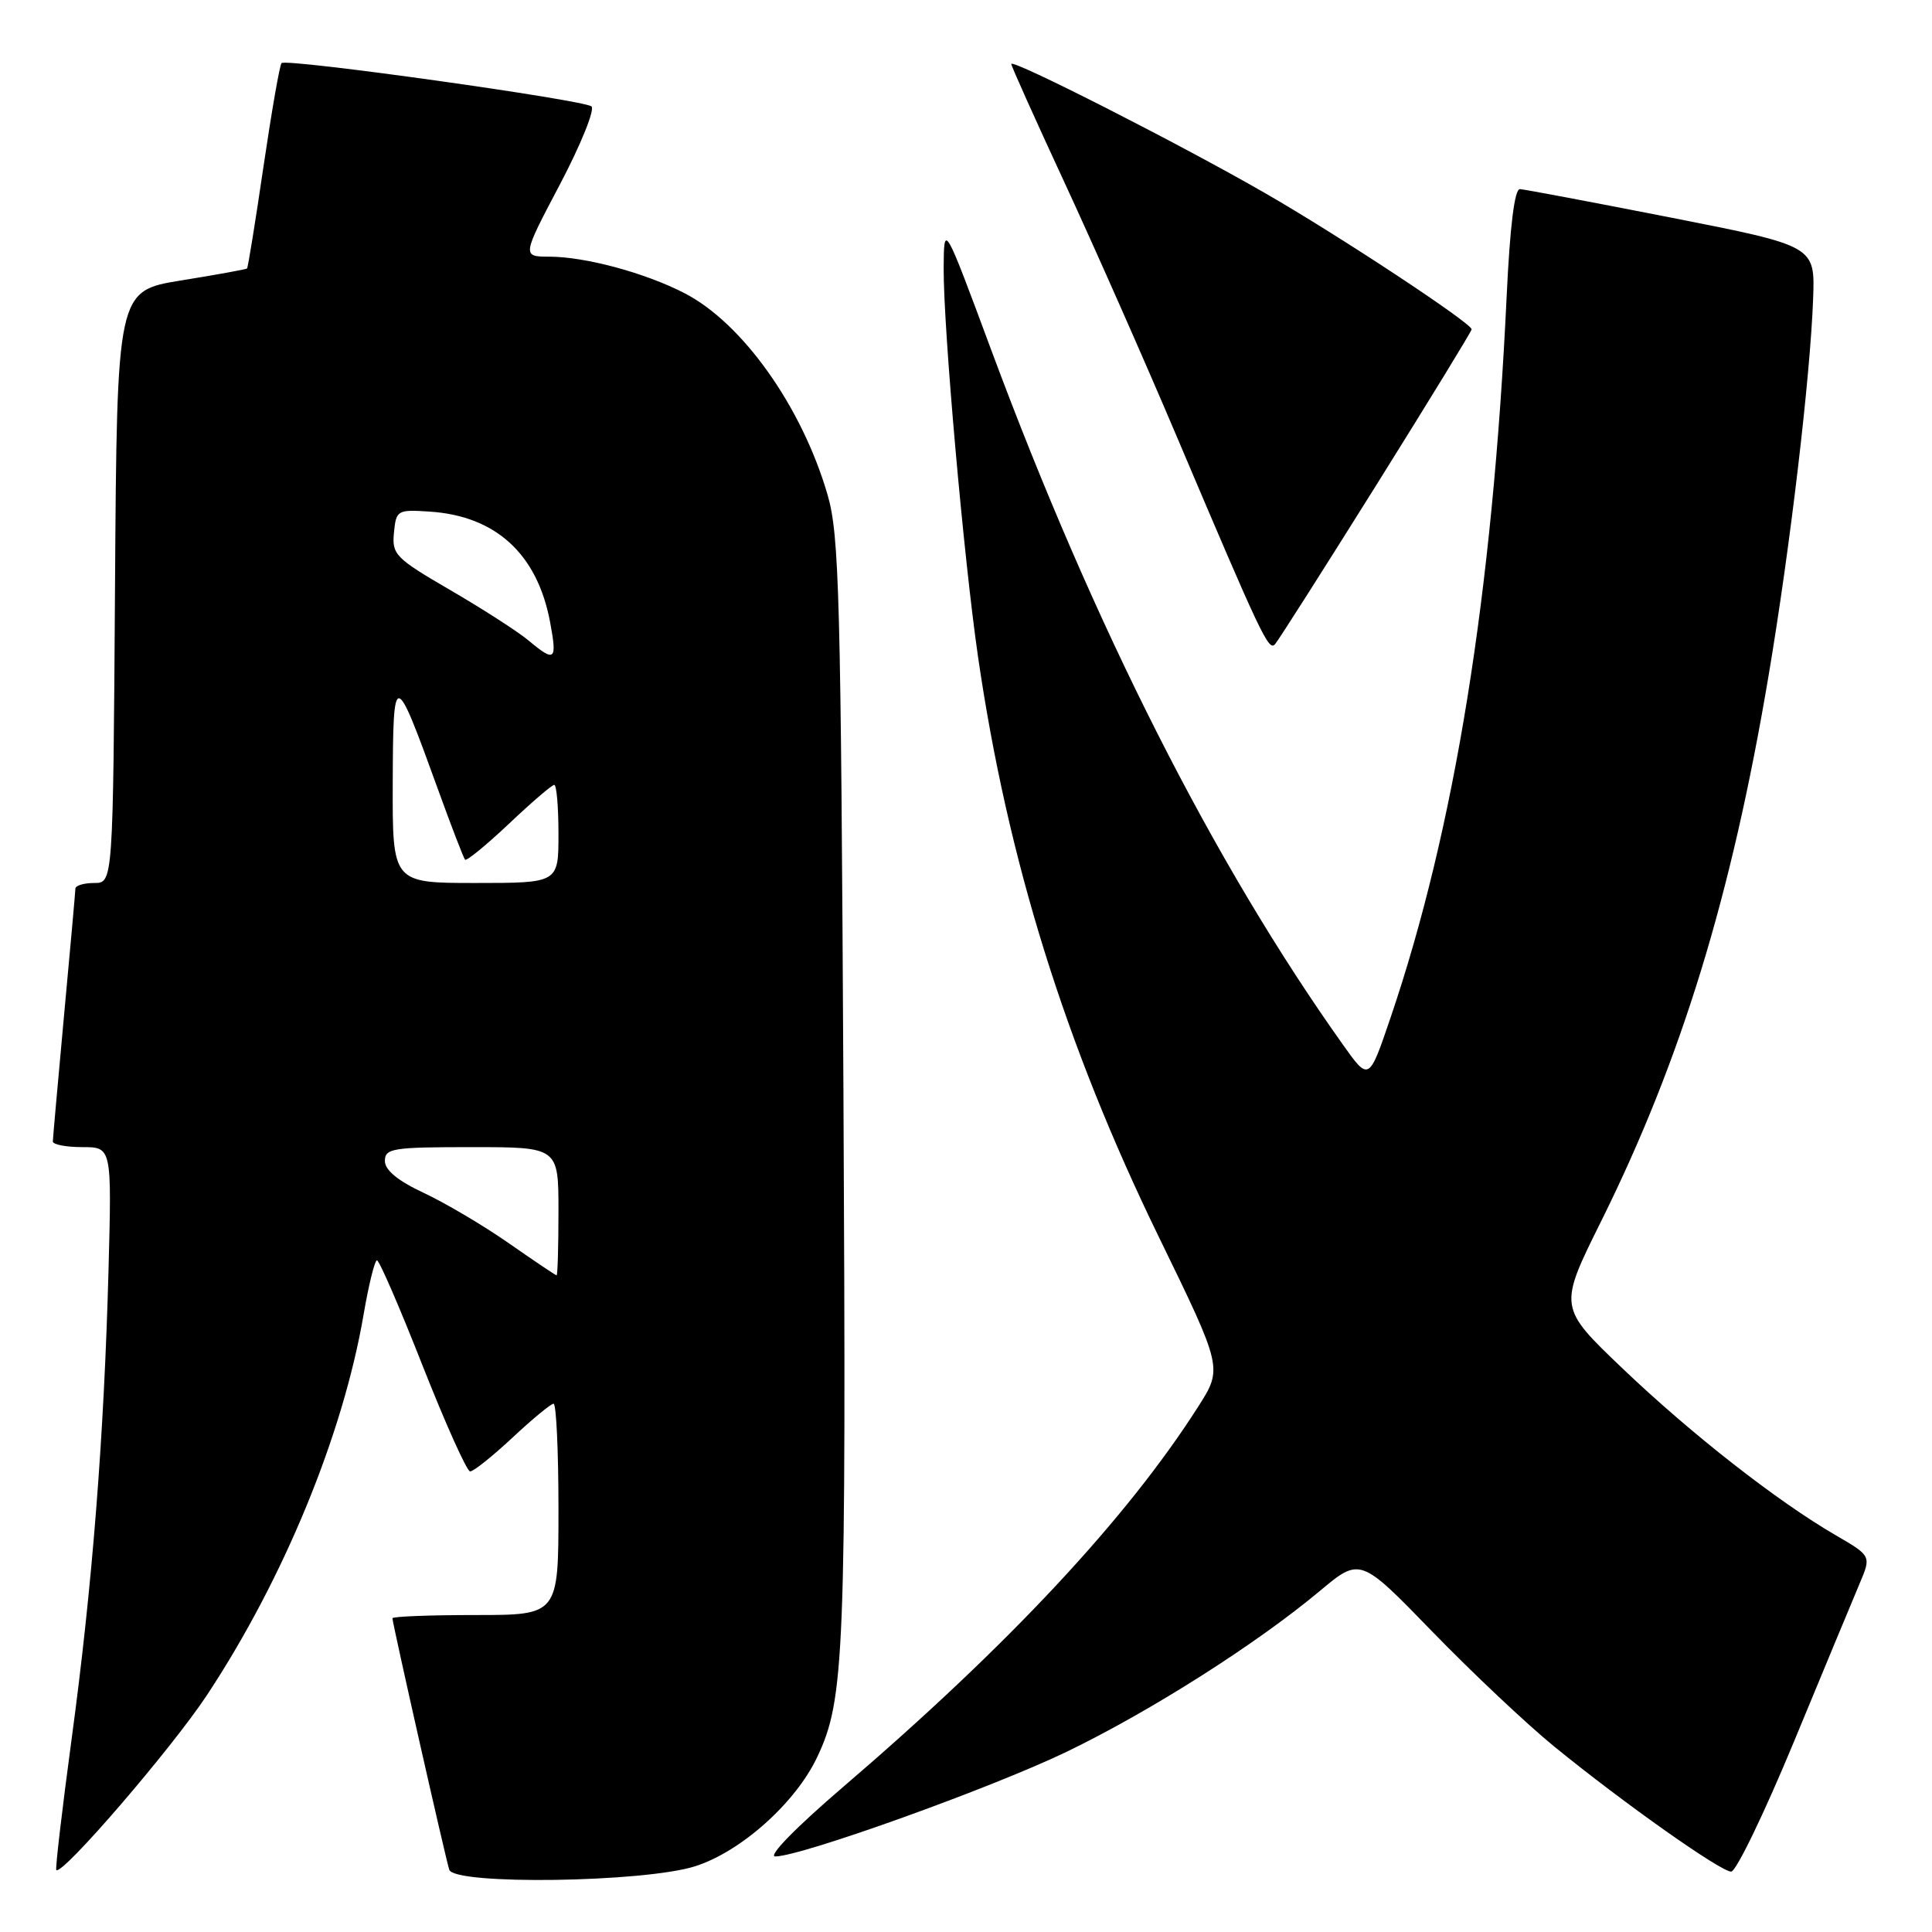 <?xml version="1.0" encoding="UTF-8" standalone="no"?>
<!DOCTYPE svg PUBLIC "-//W3C//DTD SVG 1.1//EN" "http://www.w3.org/Graphics/SVG/1.1/DTD/svg11.dtd" >
<svg xmlns="http://www.w3.org/2000/svg" xmlns:xlink="http://www.w3.org/1999/xlink" version="1.1" viewBox="0 0 256 256">
 <g >
 <path fill="currentColor"
d=" M 92.14 247.28 C 98.22 245.33 105.45 238.85 108.30 232.79 C 111.91 225.15 112.14 219.40 111.76 144.68 C 111.42 79.03 111.21 70.89 109.66 65.57 C 106.25 53.86 98.35 42.75 90.63 38.81 C 85.40 36.13 77.58 34.03 72.83 34.01 C 69.15 34.00 69.15 34.00 74.20 24.42 C 76.97 19.15 78.85 14.51 78.37 14.10 C 77.33 13.23 37.95 7.71 37.31 8.36 C 37.06 8.60 35.99 14.78 34.91 22.09 C 33.84 29.39 32.86 35.46 32.73 35.58 C 32.60 35.69 28.68 36.41 24.00 37.16 C 15.50 38.54 15.50 38.54 15.24 77.77 C 14.98 117.00 14.98 117.00 12.49 117.00 C 11.12 117.00 9.99 117.34 9.99 117.75 C 9.98 118.16 9.31 125.70 8.49 134.50 C 7.68 143.30 7.01 150.84 7.00 151.25 C 7.00 151.66 8.76 152.00 10.91 152.00 C 14.81 152.00 14.81 152.00 14.38 168.25 C 13.79 190.32 12.23 210.20 9.48 230.50 C 8.22 239.85 7.31 247.63 7.46 247.79 C 8.22 248.56 22.69 231.76 27.41 224.63 C 37.56 209.27 45.44 190.16 48.17 174.23 C 48.85 170.26 49.65 167.00 49.95 167.00 C 50.26 167.00 52.98 173.29 56.00 180.97 C 59.03 188.65 61.86 194.95 62.29 194.97 C 62.73 194.99 65.25 192.97 67.90 190.50 C 70.54 188.03 73.00 186.00 73.35 186.00 C 73.71 186.00 74.00 192.30 74.00 200.00 C 74.00 214.00 74.00 214.00 63.00 214.00 C 56.95 214.00 52.00 214.19 52.00 214.43 C 52.00 215.09 59.05 246.31 59.53 247.75 C 60.20 249.80 85.41 249.44 92.14 247.28 Z  M 237.72 230.75 C 241.64 221.26 245.56 211.85 246.41 209.83 C 247.96 206.17 247.96 206.17 243.23 203.42 C 235.50 198.93 224.13 190.04 215.03 181.36 C 206.50 173.22 206.50 173.22 212.14 161.86 C 222.77 140.45 229.44 118.73 234.35 89.50 C 237.21 72.53 239.88 49.89 240.25 39.54 C 240.50 32.59 240.50 32.59 221.50 28.85 C 211.05 26.80 202.01 25.09 201.40 25.06 C 200.69 25.02 200.08 29.93 199.64 39.25 C 197.78 78.66 192.77 109.80 184.24 134.89 C 181.39 143.28 181.39 143.28 177.92 138.39 C 160.79 114.29 144.99 83.07 131.39 46.50 C 125.08 29.50 125.08 29.50 125.04 35.50 C 125.00 43.49 127.69 73.89 129.59 87.00 C 133.51 113.96 141.13 138.41 153.55 163.90 C 162.02 181.29 162.02 181.29 158.76 186.40 C 149.30 201.23 133.61 218.03 111.73 236.77 C 105.45 242.15 101.70 245.99 102.73 245.99 C 106.22 245.96 131.45 236.89 141.38 232.10 C 152.46 226.74 166.49 217.83 174.86 210.83 C 180.23 206.34 180.23 206.34 189.81 216.22 C 195.08 221.65 202.35 228.50 205.95 231.43 C 215.15 238.93 227.99 248.00 229.39 248.00 C 230.04 248.00 233.79 240.24 237.72 230.75 Z  M 182.36 64.29 C 189.31 53.17 195.00 43.88 195.00 43.64 C 195.00 42.82 177.39 31.20 167.58 25.56 C 156.38 19.11 134.00 7.73 134.00 8.48 C 134.00 8.75 137.17 15.81 141.04 24.16 C 144.91 32.51 151.63 47.70 155.96 57.92 C 167.20 84.42 168.10 86.31 168.95 85.36 C 169.37 84.89 175.41 75.40 182.36 64.29 Z  M 67.43 164.74 C 64.09 162.41 59.02 159.41 56.18 158.08 C 52.71 156.46 51.00 155.05 51.00 153.83 C 51.00 152.16 52.02 152.00 62.50 152.00 C 74.00 152.00 74.00 152.00 74.00 160.50 C 74.00 165.18 73.89 169.00 73.75 168.99 C 73.61 168.98 70.77 167.07 67.43 164.74 Z  M 52.04 103.75 C 52.09 88.65 52.27 88.68 58.00 104.50 C 59.79 109.45 61.42 113.68 61.62 113.91 C 61.82 114.13 64.43 111.99 67.43 109.16 C 70.43 106.32 73.13 104.00 73.44 104.00 C 73.75 104.00 74.00 106.92 74.00 110.50 C 74.00 117.00 74.00 117.00 63.00 117.00 C 52.00 117.00 52.00 117.00 52.04 103.75 Z  M 70.00 84.84 C 68.62 83.69 63.99 80.71 59.70 78.21 C 52.39 73.96 51.92 73.48 52.20 70.59 C 52.49 67.60 52.64 67.51 56.93 67.79 C 65.70 68.36 71.20 73.41 72.89 82.43 C 73.85 87.56 73.55 87.81 70.00 84.84 Z "/>
</g>
</svg>